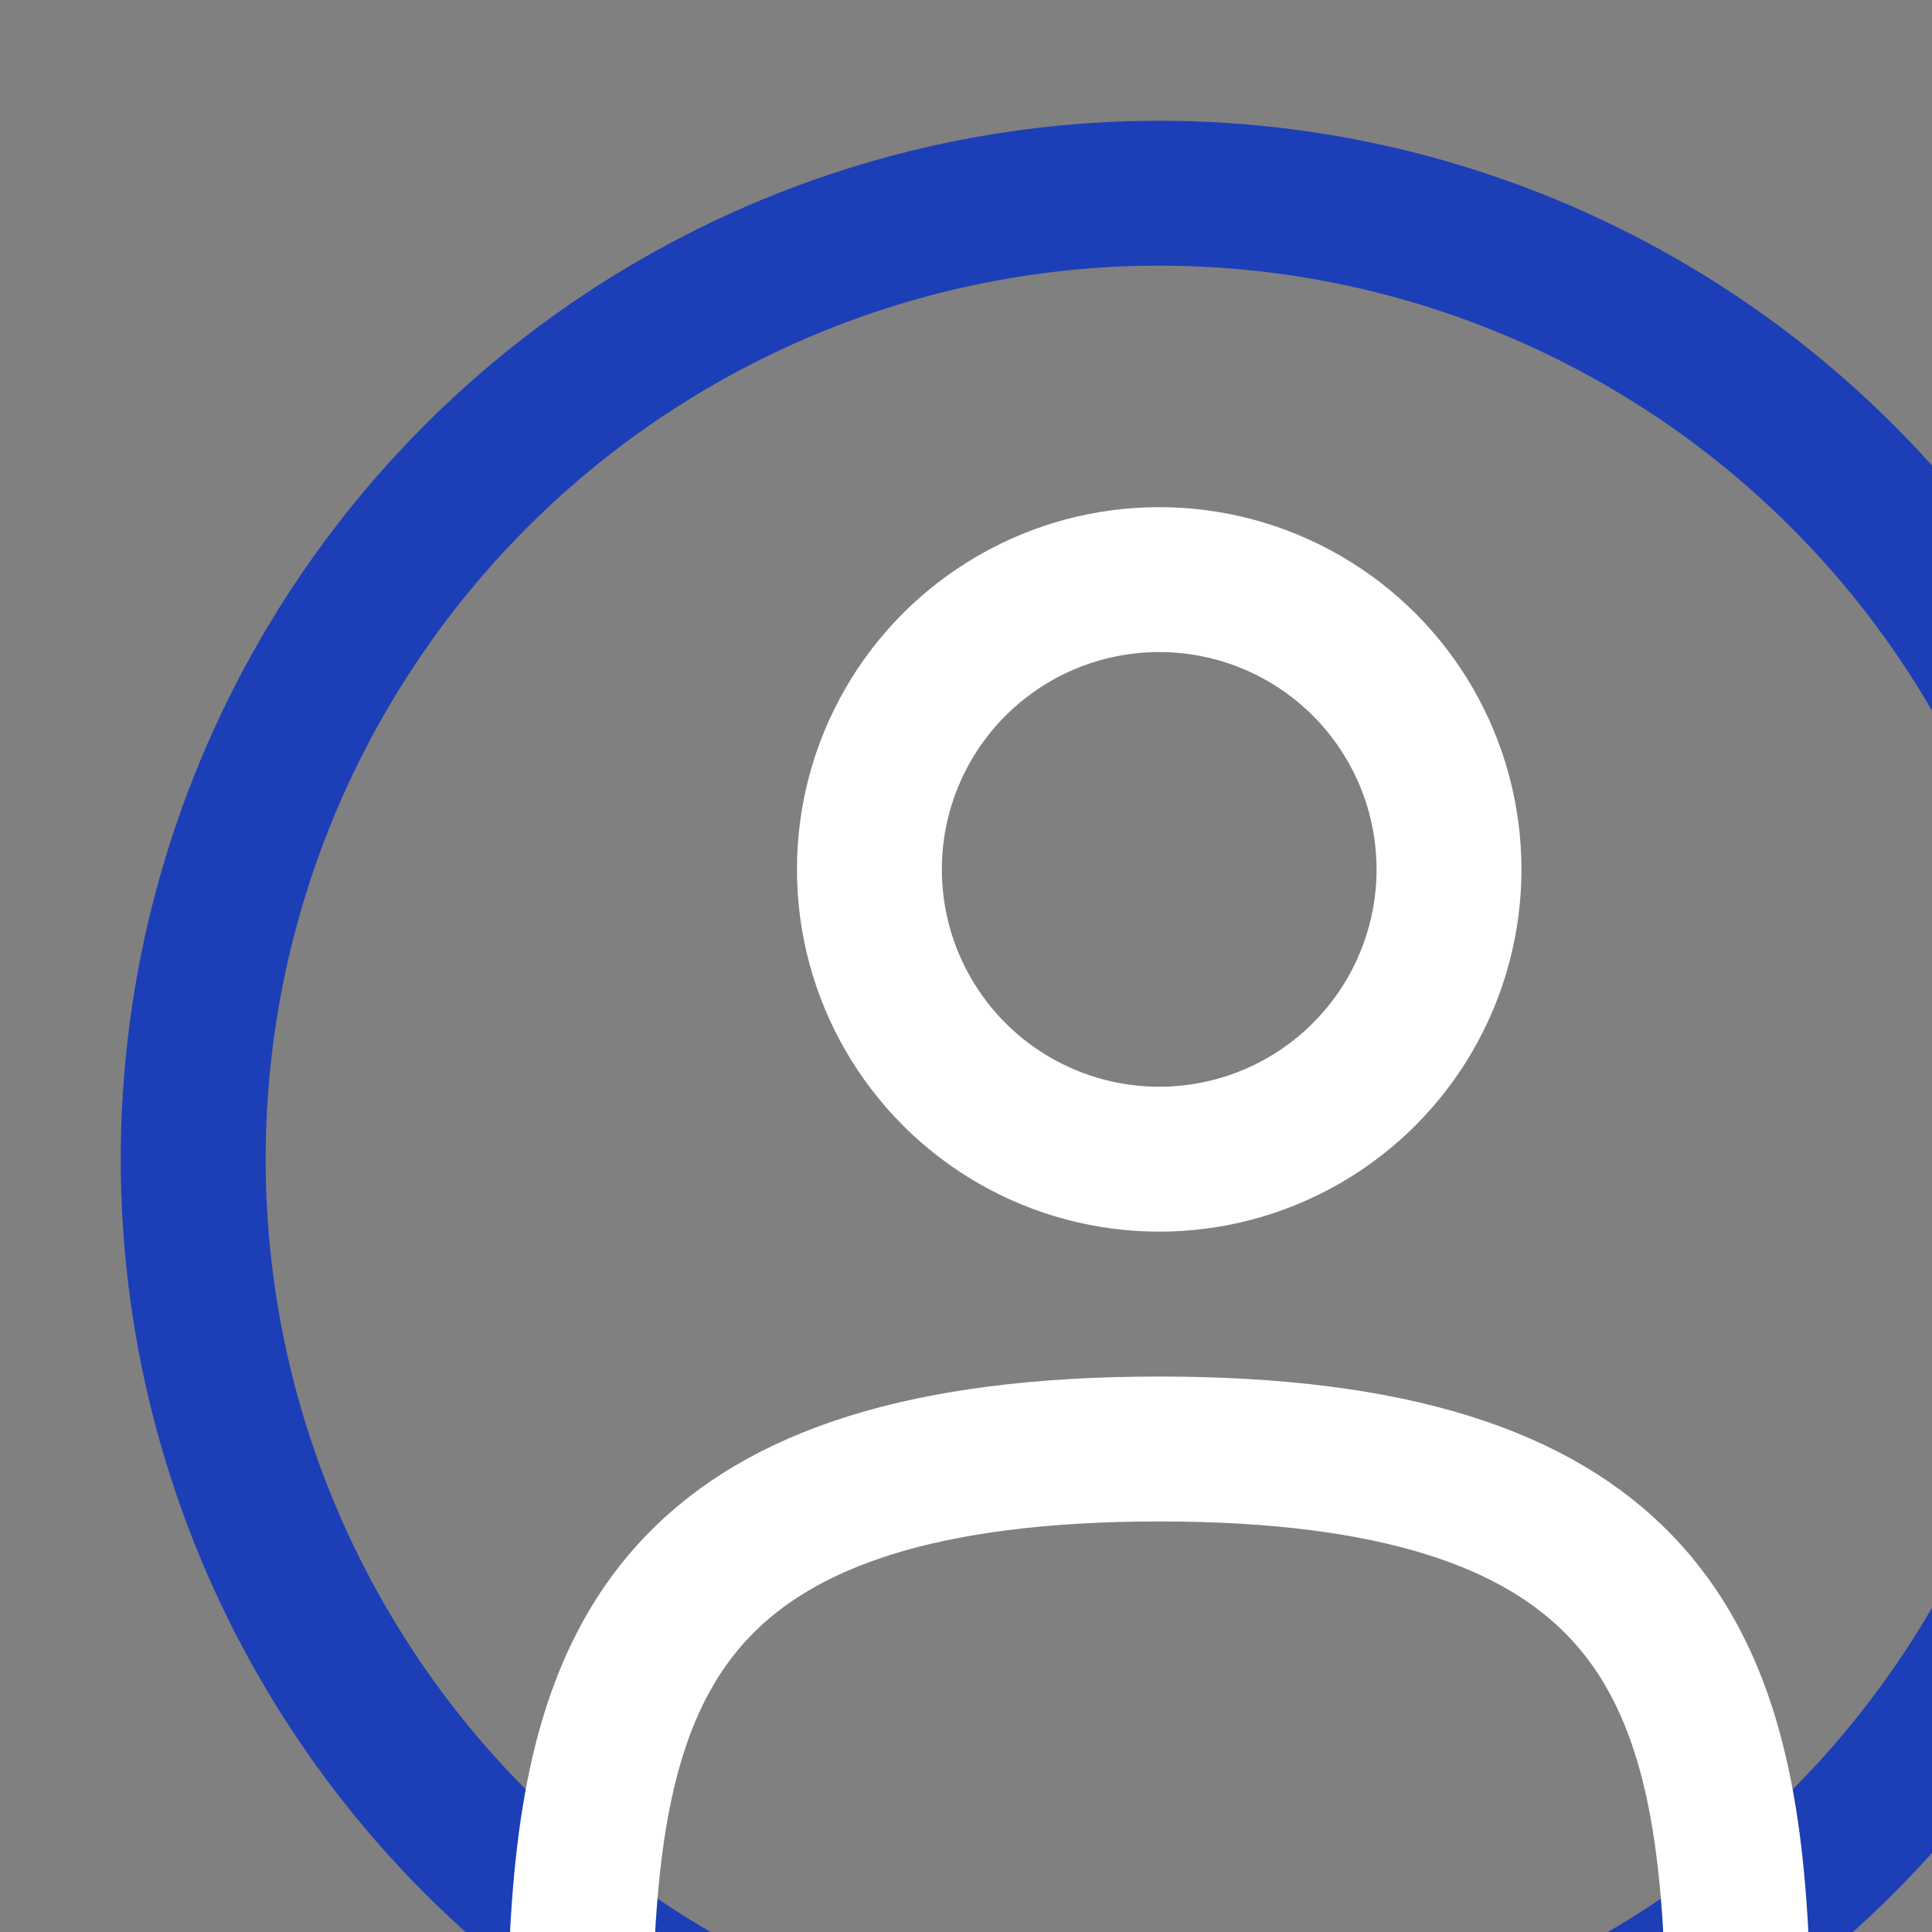 <?xml version="1.0" encoding="utf-8"?><!-- Uploaded to: SVG Repo, www.svgrepo.com, Generator: SVG Repo Mixer Tools -->
<svg width="800px" height="800px" viewBox="0 0 20 20" fill="none" xmlns="http://www.w3.org/2000/svg">
<rect x="0" y="0" width="20" height="20" fill="#808080" stroke="none"/>
<circle opacity="1" cx="12" cy="9" r="3" stroke="#FFFFFF" stroke-width="1.5"/>
<circle cx="12" cy="12" r="10" stroke="#1C3FB7" stroke-width="1.5"/>
<path opacity="1" d="M17.969 20C17.81 17.108 16.925 15 12 15C7.075 15 6.19 17.108 6.031 20" stroke="#FFFFFF" stroke-width="1.5" stroke-linecap="round"/>
</svg>
